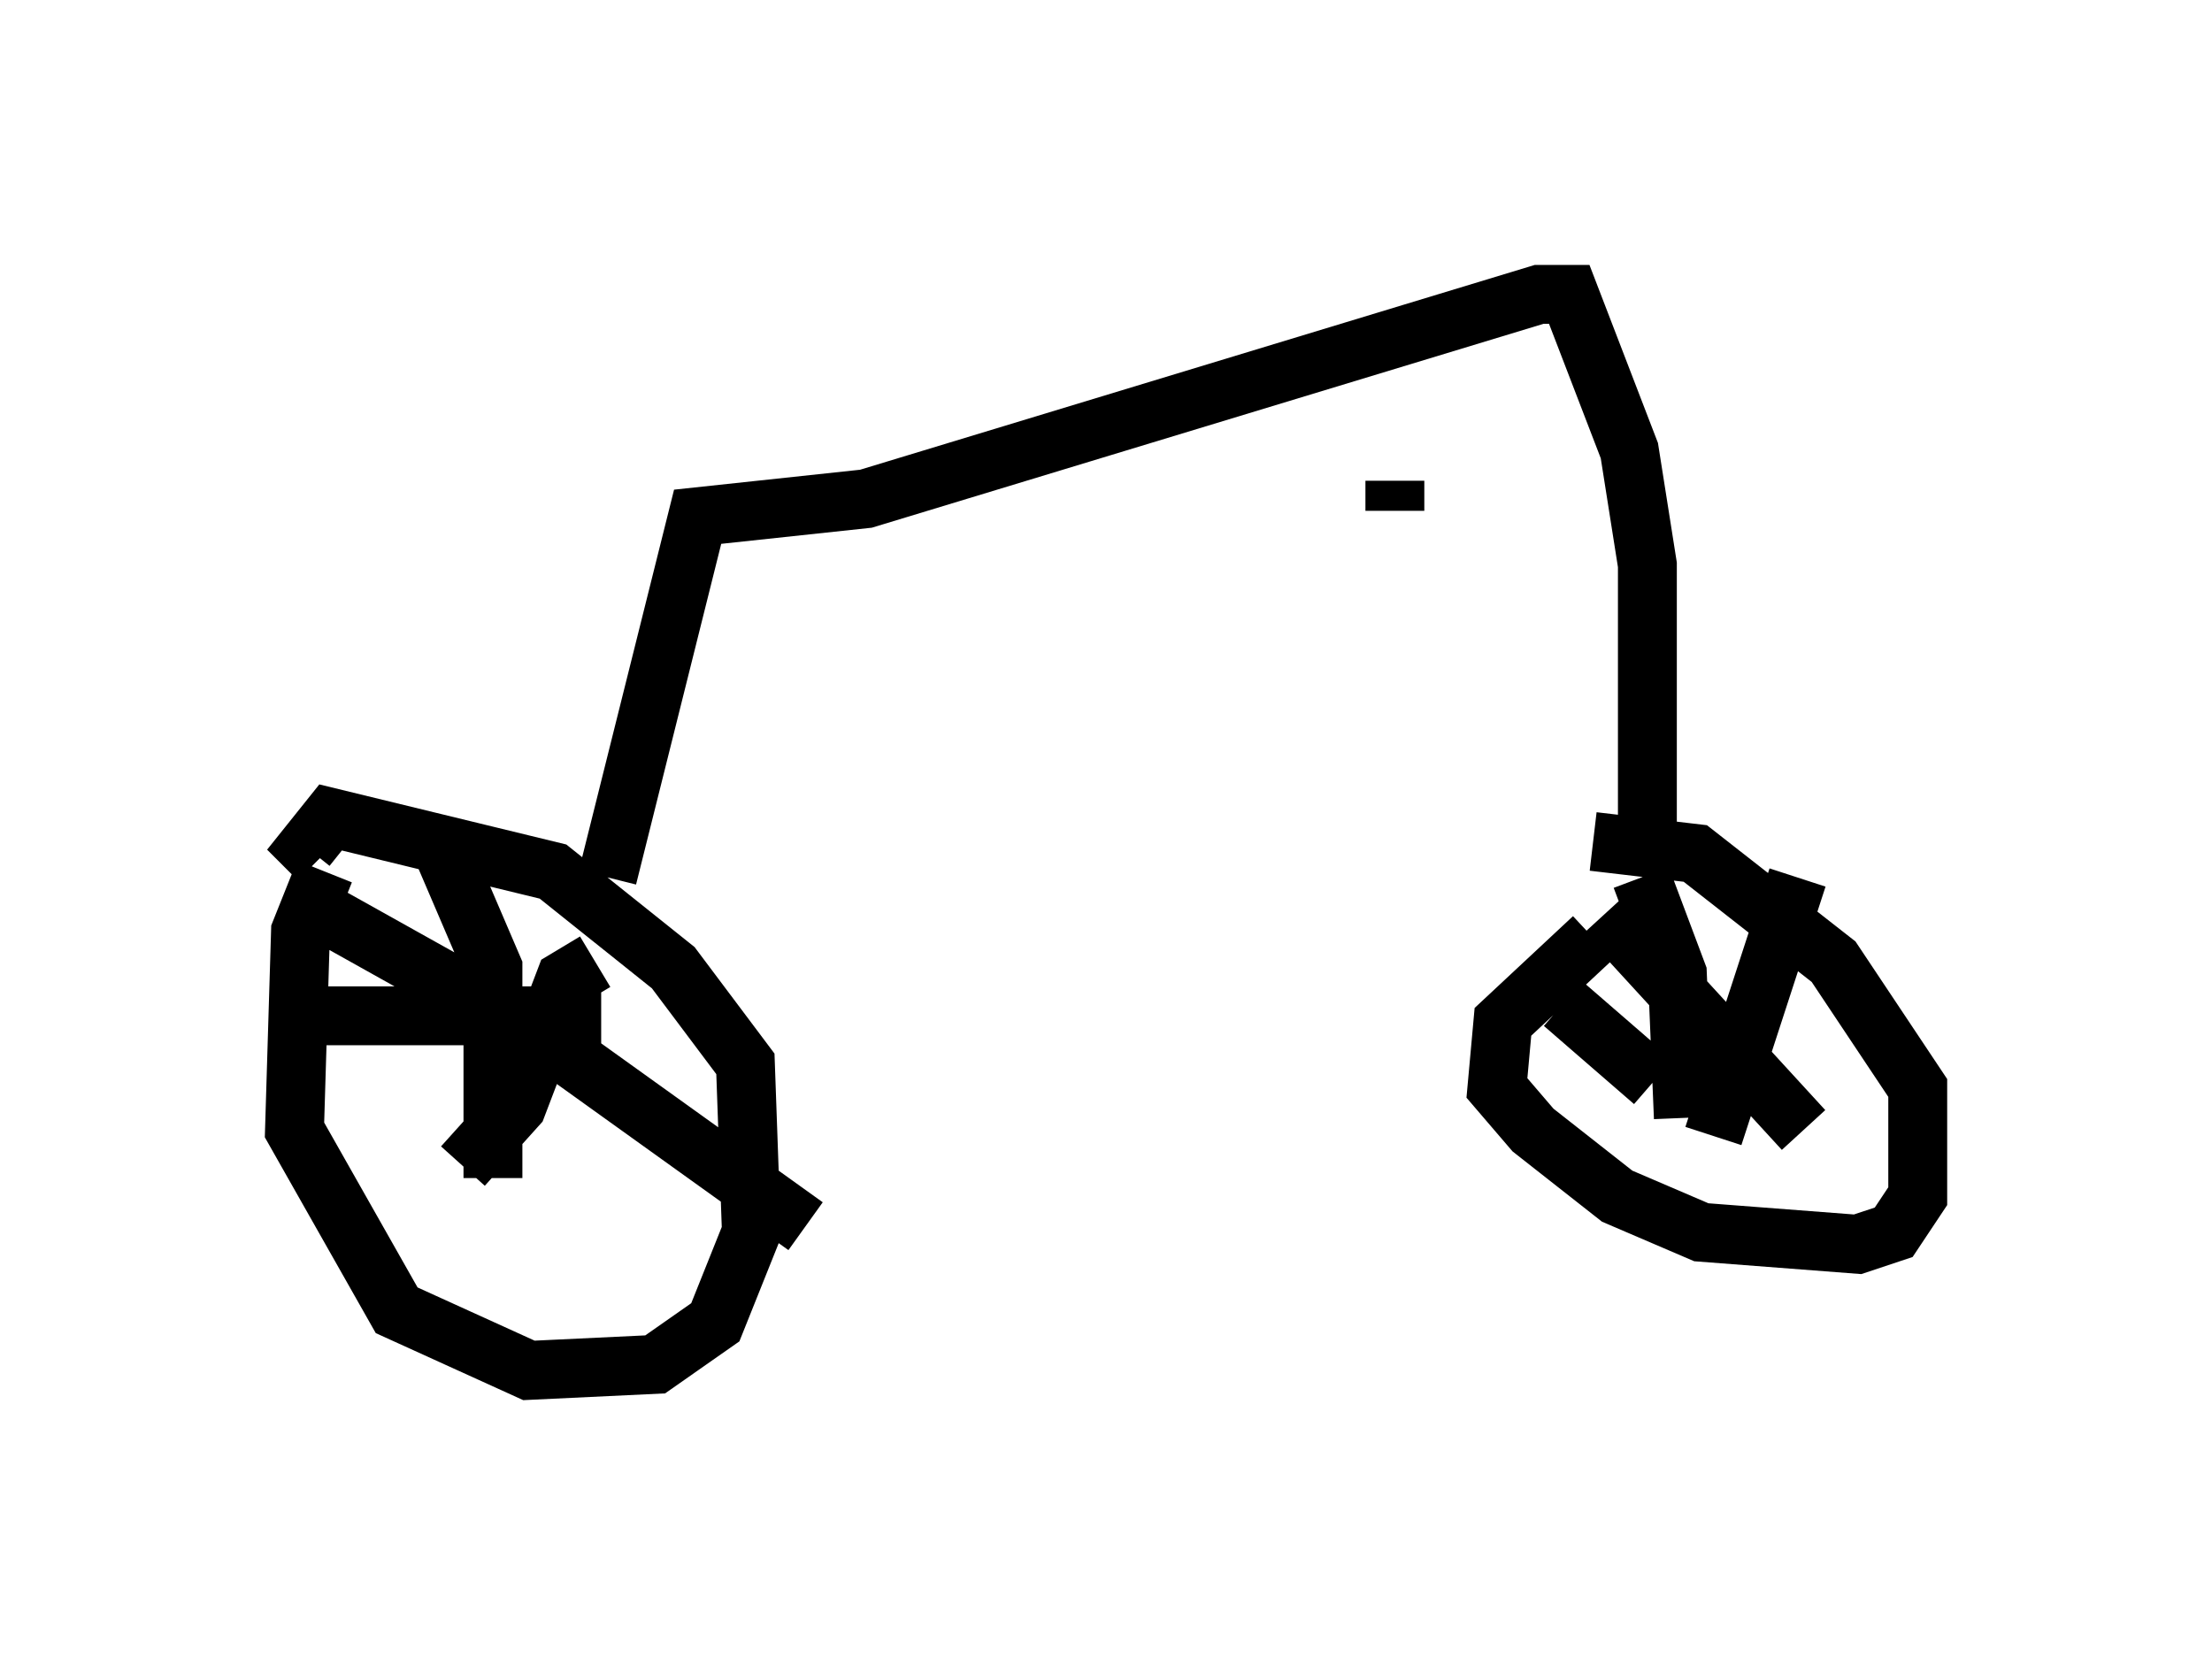 <?xml version="1.0" encoding="utf-8" ?>
<svg baseProfile="full" height="28.273" version="1.1" width="37.563" xmlns="http://www.w3.org/2000/svg" xmlns:ev="http://www.w3.org/2001/xml-events" xmlns:xlink="http://www.w3.org/1999/xlink"><defs /><rect fill="white" height="28.273" width="37.563" x="0" y="0" /><path d="M6.021, 14.698 m-0.51, 0.102 l-0.408, 1.021 -0.102, 3.369 l1.735, 3.063 2.246, 1.021 l2.144, -0.102 1.021, -0.715 l0.613, -1.531 -0.102, -2.858 l-1.225, -1.633 -2.042, -1.633 l-3.777, -0.919 -0.408, 0.51 l0.204, 0.204 m2.042, -0.306 l0.919, 2.144 0.0, 3.573 m-2.858, -2.756 l4.696, 0.0 m-0.102, -0.919 l-0.51, 0.306 -0.817, 2.144 l-0.919, 1.021 m-2.348, -4.288 l3.471, 1.94 4.696, 3.369 m13.373, -4.9 l-1.531, 1.429 -0.102, 1.123 l0.613, 0.715 1.429, 1.123 l1.429, 0.613 2.654, 0.204 l0.613, -0.204 0.408, -0.613 l0.0, -1.838 -1.429, -2.144 l-2.348, -1.838 -1.735, -0.204 m0.204, 1.225 l3.369, 3.675 m-0.102, -4.288 l-1.429, 4.39 m-1.225, -4.39 l0.613, 1.633 0.102, 2.45 m-0.51, -0.613 l-1.531, -1.327 m-0.102, 0.0 l0.0, 0.0 m-2.756, -8.881 l0.0, 0.51 m4.288, 5.308 l0.0, -4.39 -0.306, -1.94 l-1.021, -2.654 -0.51, 0.0 l-11.433, 3.471 -2.858, 0.306 l-1.531, 6.125 " fill="none" stroke="black" stroke-width="1" /></svg>